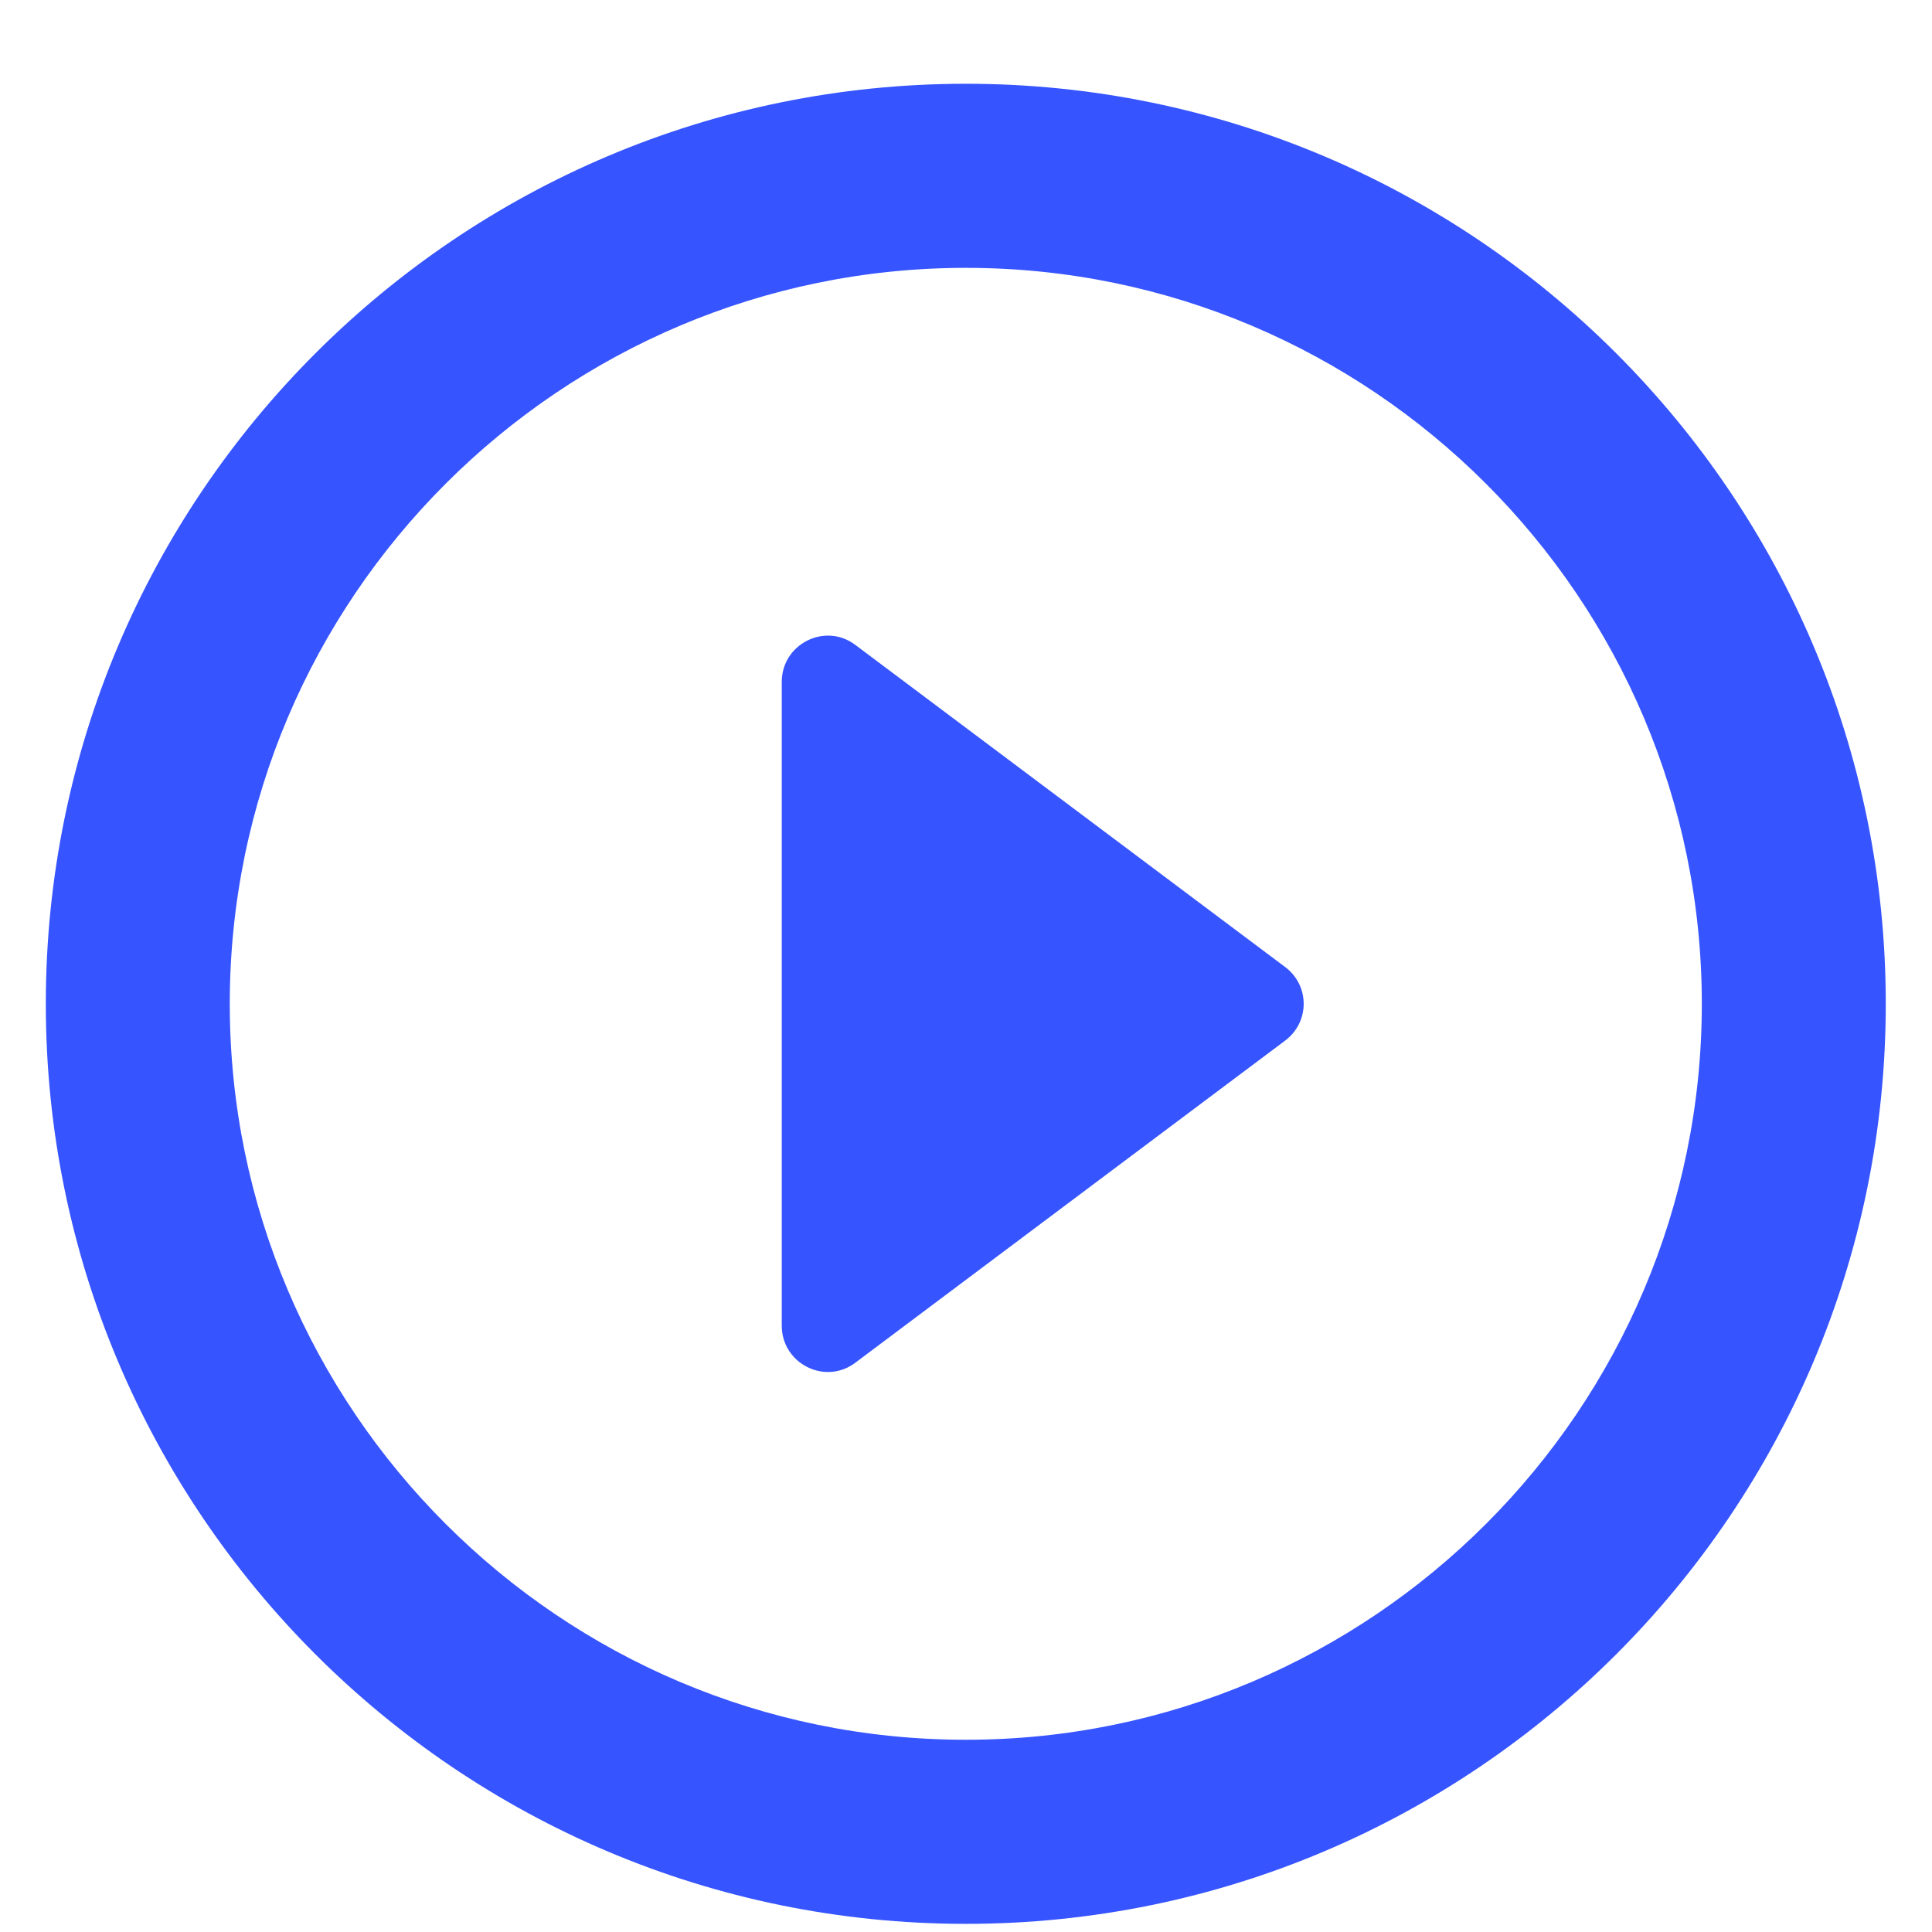 <svg width="14" height="14" viewBox="0 0 14 14" fill="none" xmlns="http://www.w3.org/2000/svg">
<path d="M6.199 9.874L9.312 7.541C9.492 7.407 9.492 7.141 9.312 7.007L6.199 4.674C5.979 4.507 5.665 4.667 5.665 4.941V9.607C5.665 9.881 5.979 10.041 6.199 9.874ZM6.999 0.607C3.319 0.607 0.332 3.594 0.332 7.274C0.332 10.954 3.319 13.941 6.999 13.941C10.679 13.941 13.665 10.954 13.665 7.274C13.665 3.594 10.679 0.607 6.999 0.607ZM6.999 12.607C4.059 12.607 1.665 10.214 1.665 7.274C1.665 4.334 4.059 1.941 6.999 1.941C9.939 1.941 12.332 4.334 12.332 7.274C12.332 10.214 9.939 12.607 6.999 12.607Z" fill="#3654FF"/>
</svg>
